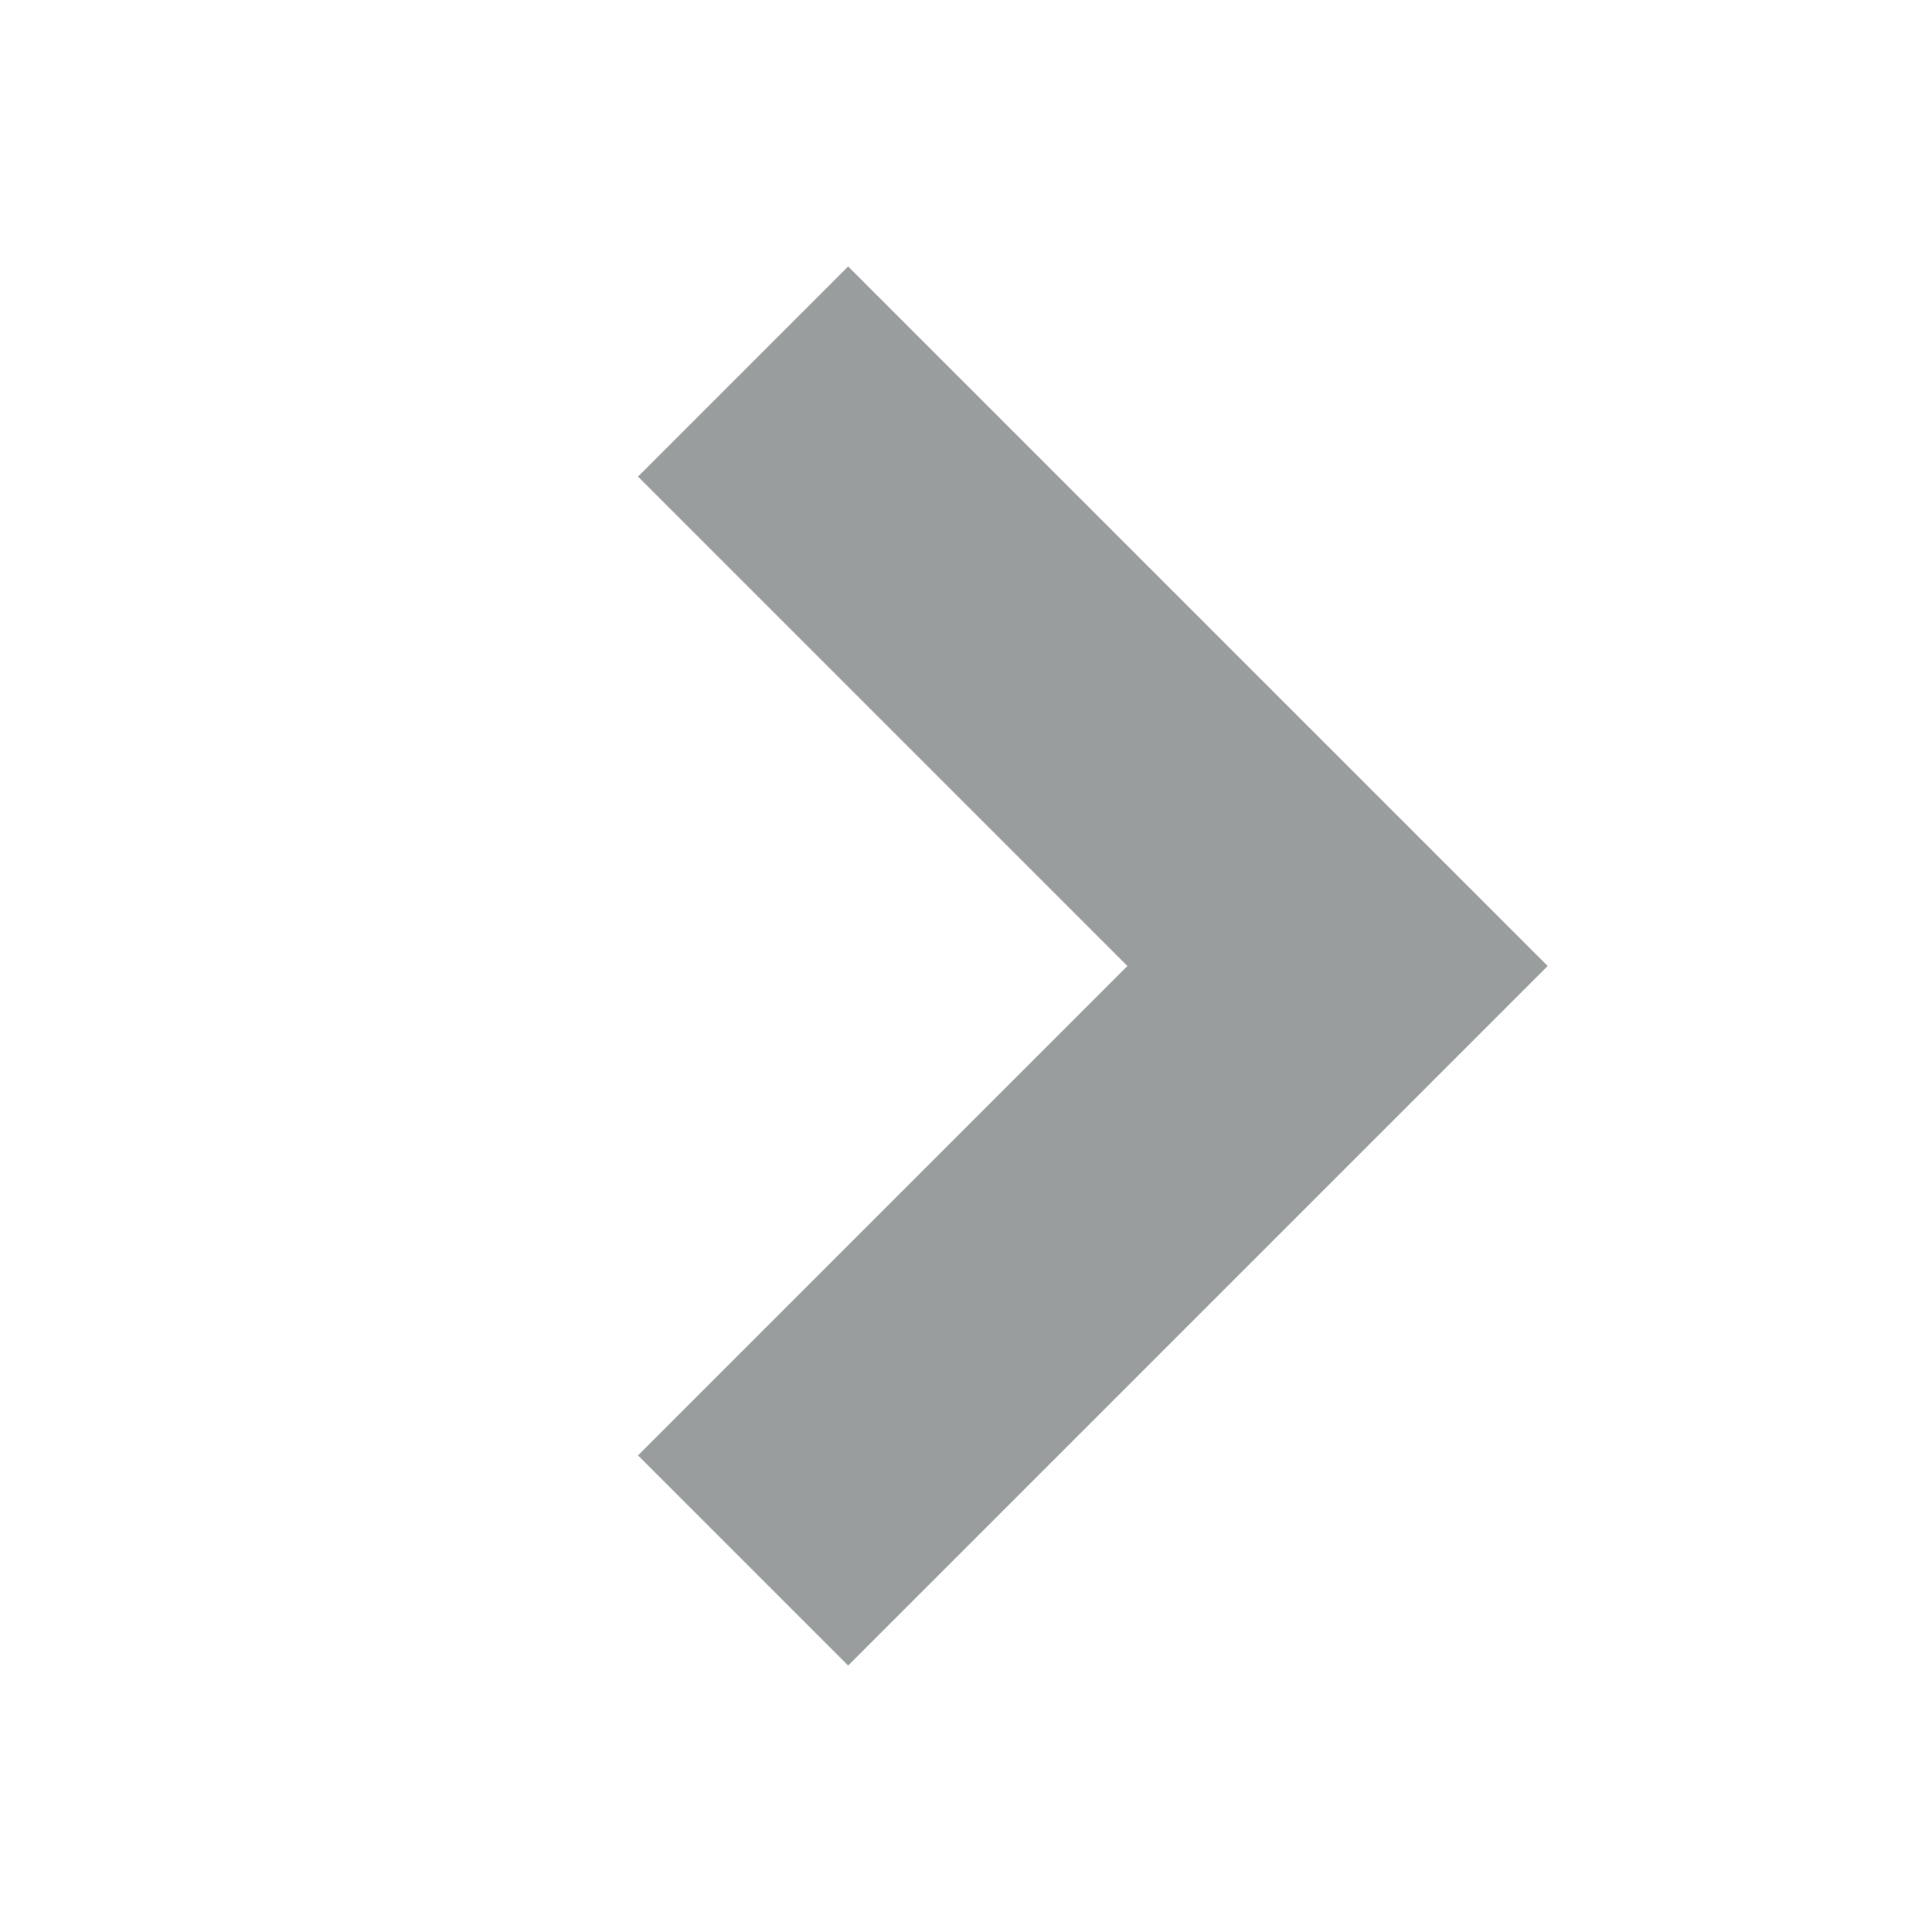 <?xml version="1.0" encoding="UTF-8"?>
<svg xmlns="http://www.w3.org/2000/svg" xmlns:xlink="http://www.w3.org/1999/xlink" viewBox="0 0 26 26" width="26px" height="26px">
<g id="surface22859910">
<path style=" stroke:none;fill-rule:nonzero;fill:rgb(60.392%,61.569%,61.569%);fill-opacity:1;" d="M 11.414 3.586 L 8.586 6.414 L 15.172 13 L 8.586 19.586 L 11.414 22.414 L 20.828 13 Z M 11.414 3.586 "/>
</g>
</svg>
